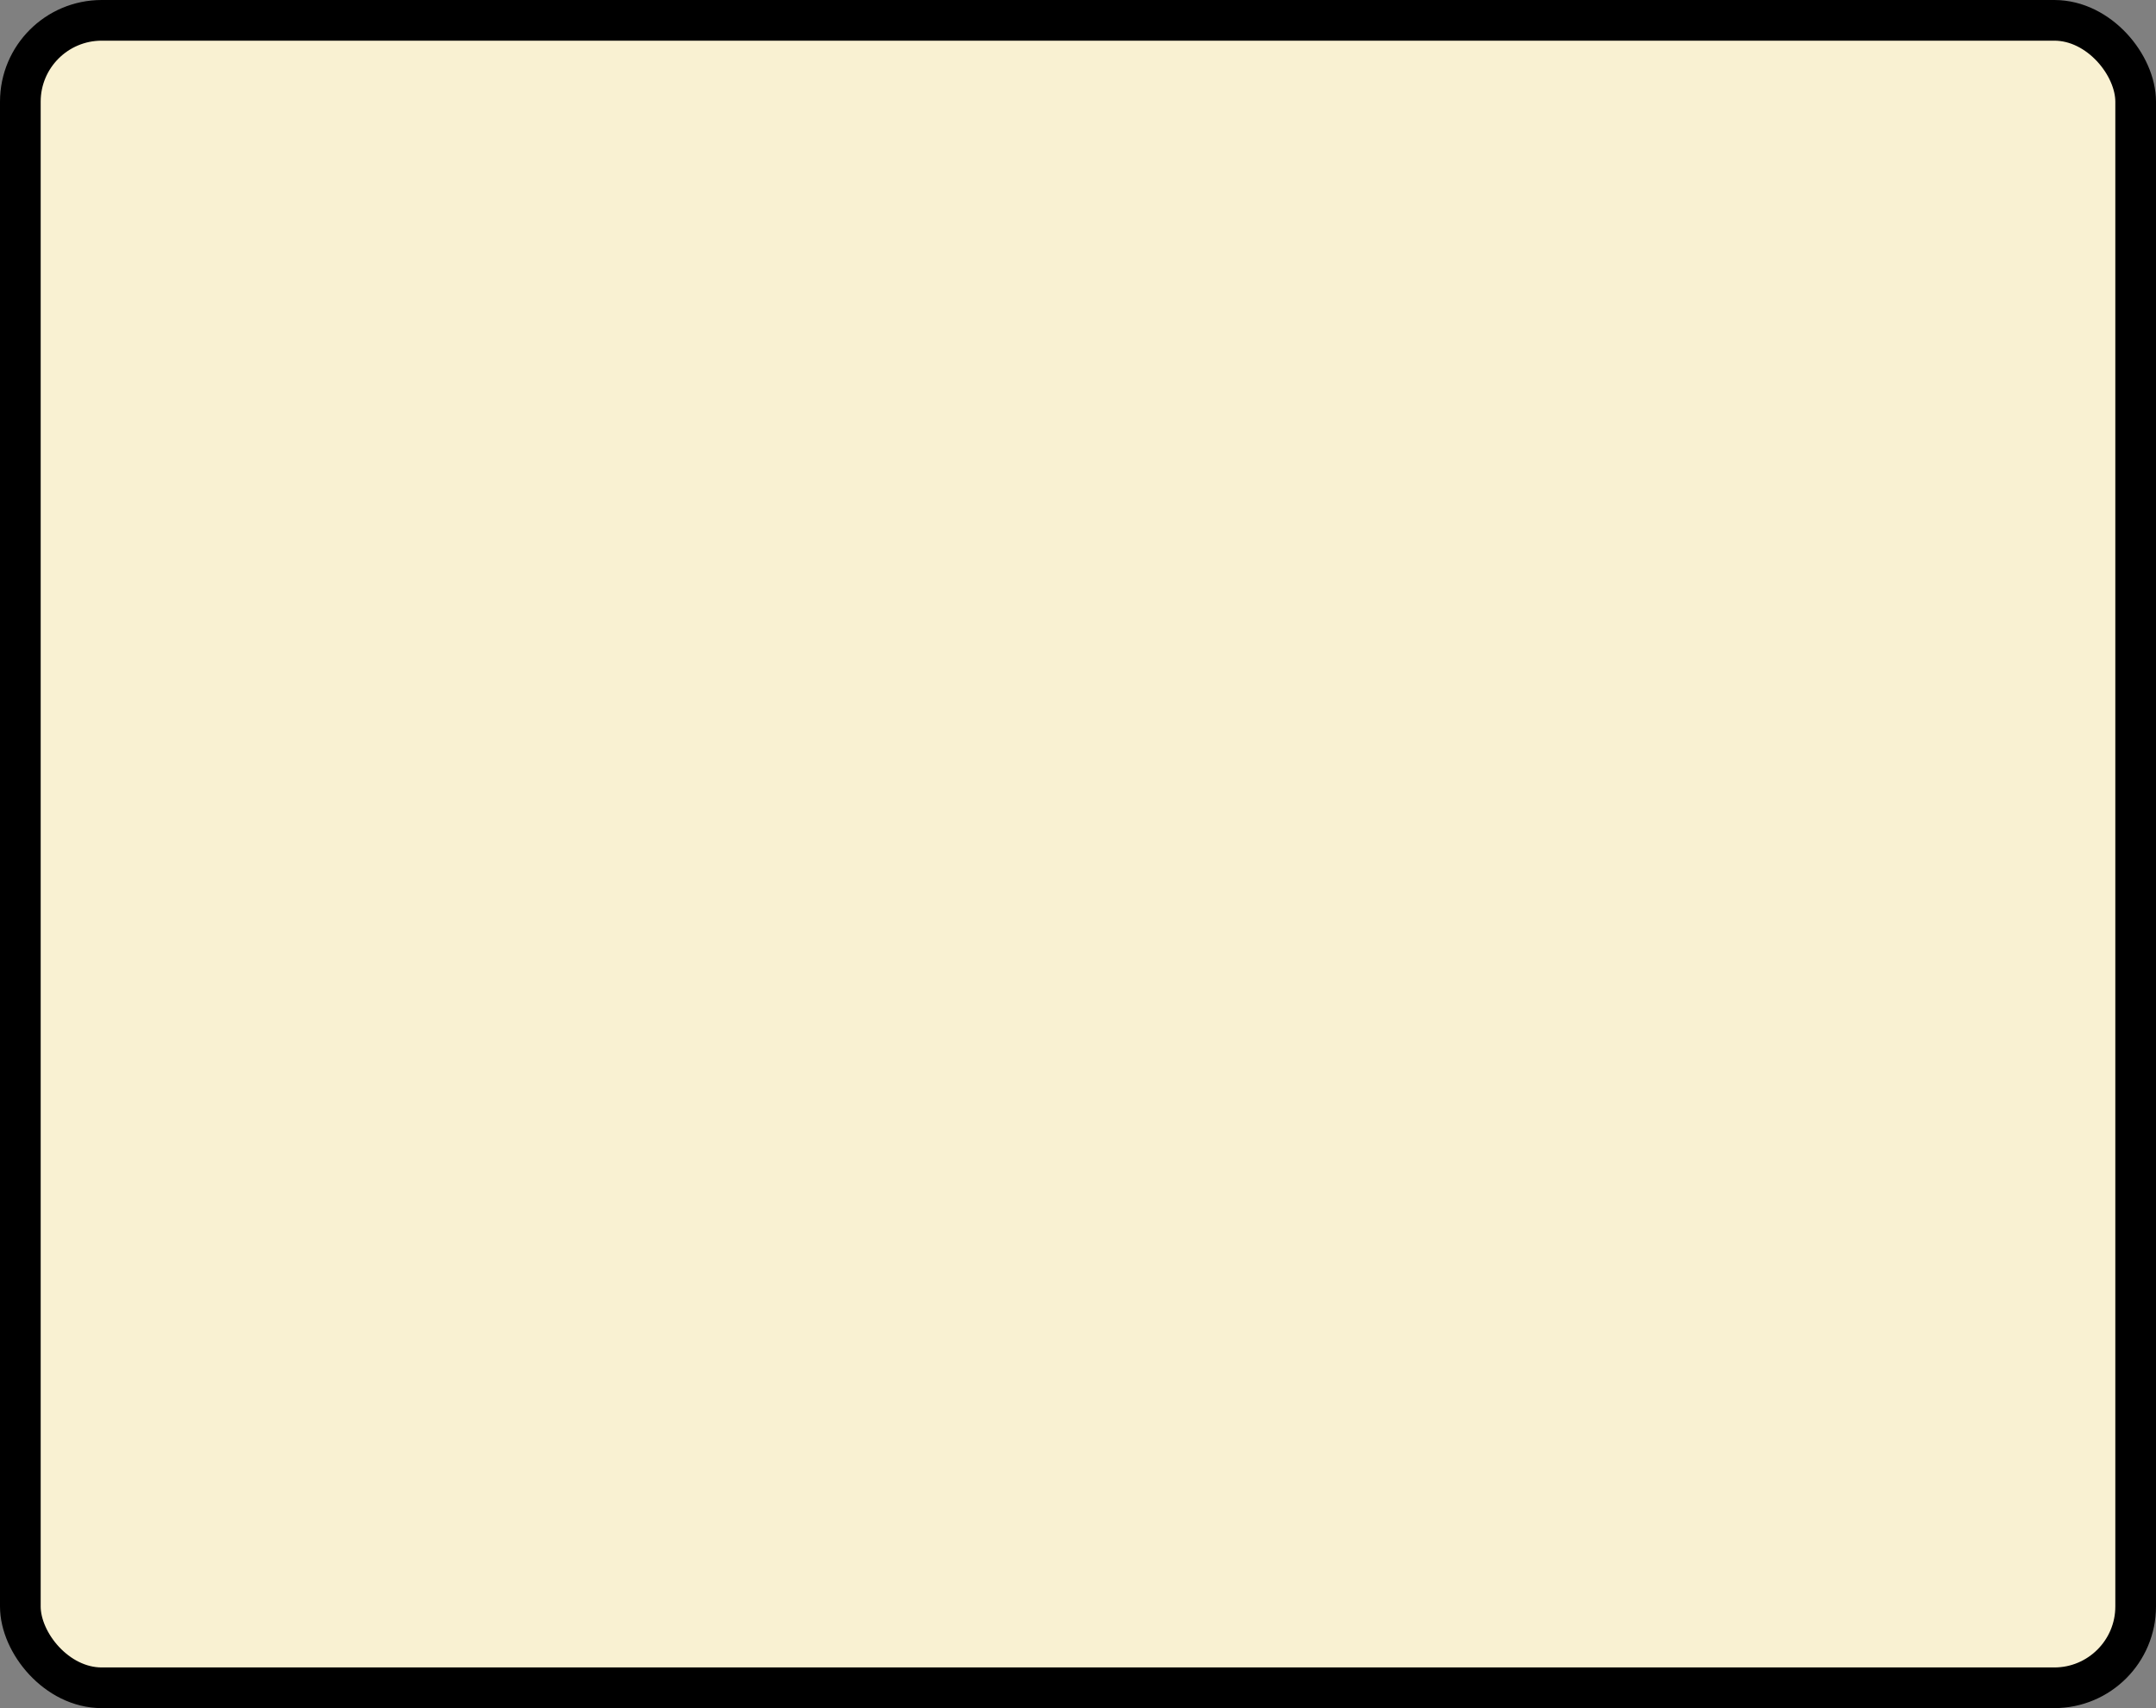 <?xml version='1.0' encoding='utf-8'?>
<svg xmlns="http://www.w3.org/2000/svg" width="100%" height="100%" viewBox="0 0 53 42">
  <rect x="0" y="0" width="53" height="42" fill="#808080" stroke="none"/>
  <rect x="0.5" y="0.5" width="52" height="41" rx="2" ry="2" id="shield" style="fill:#f9f1d2;stroke:#000000;stroke-width:1;"/>
</svg>
